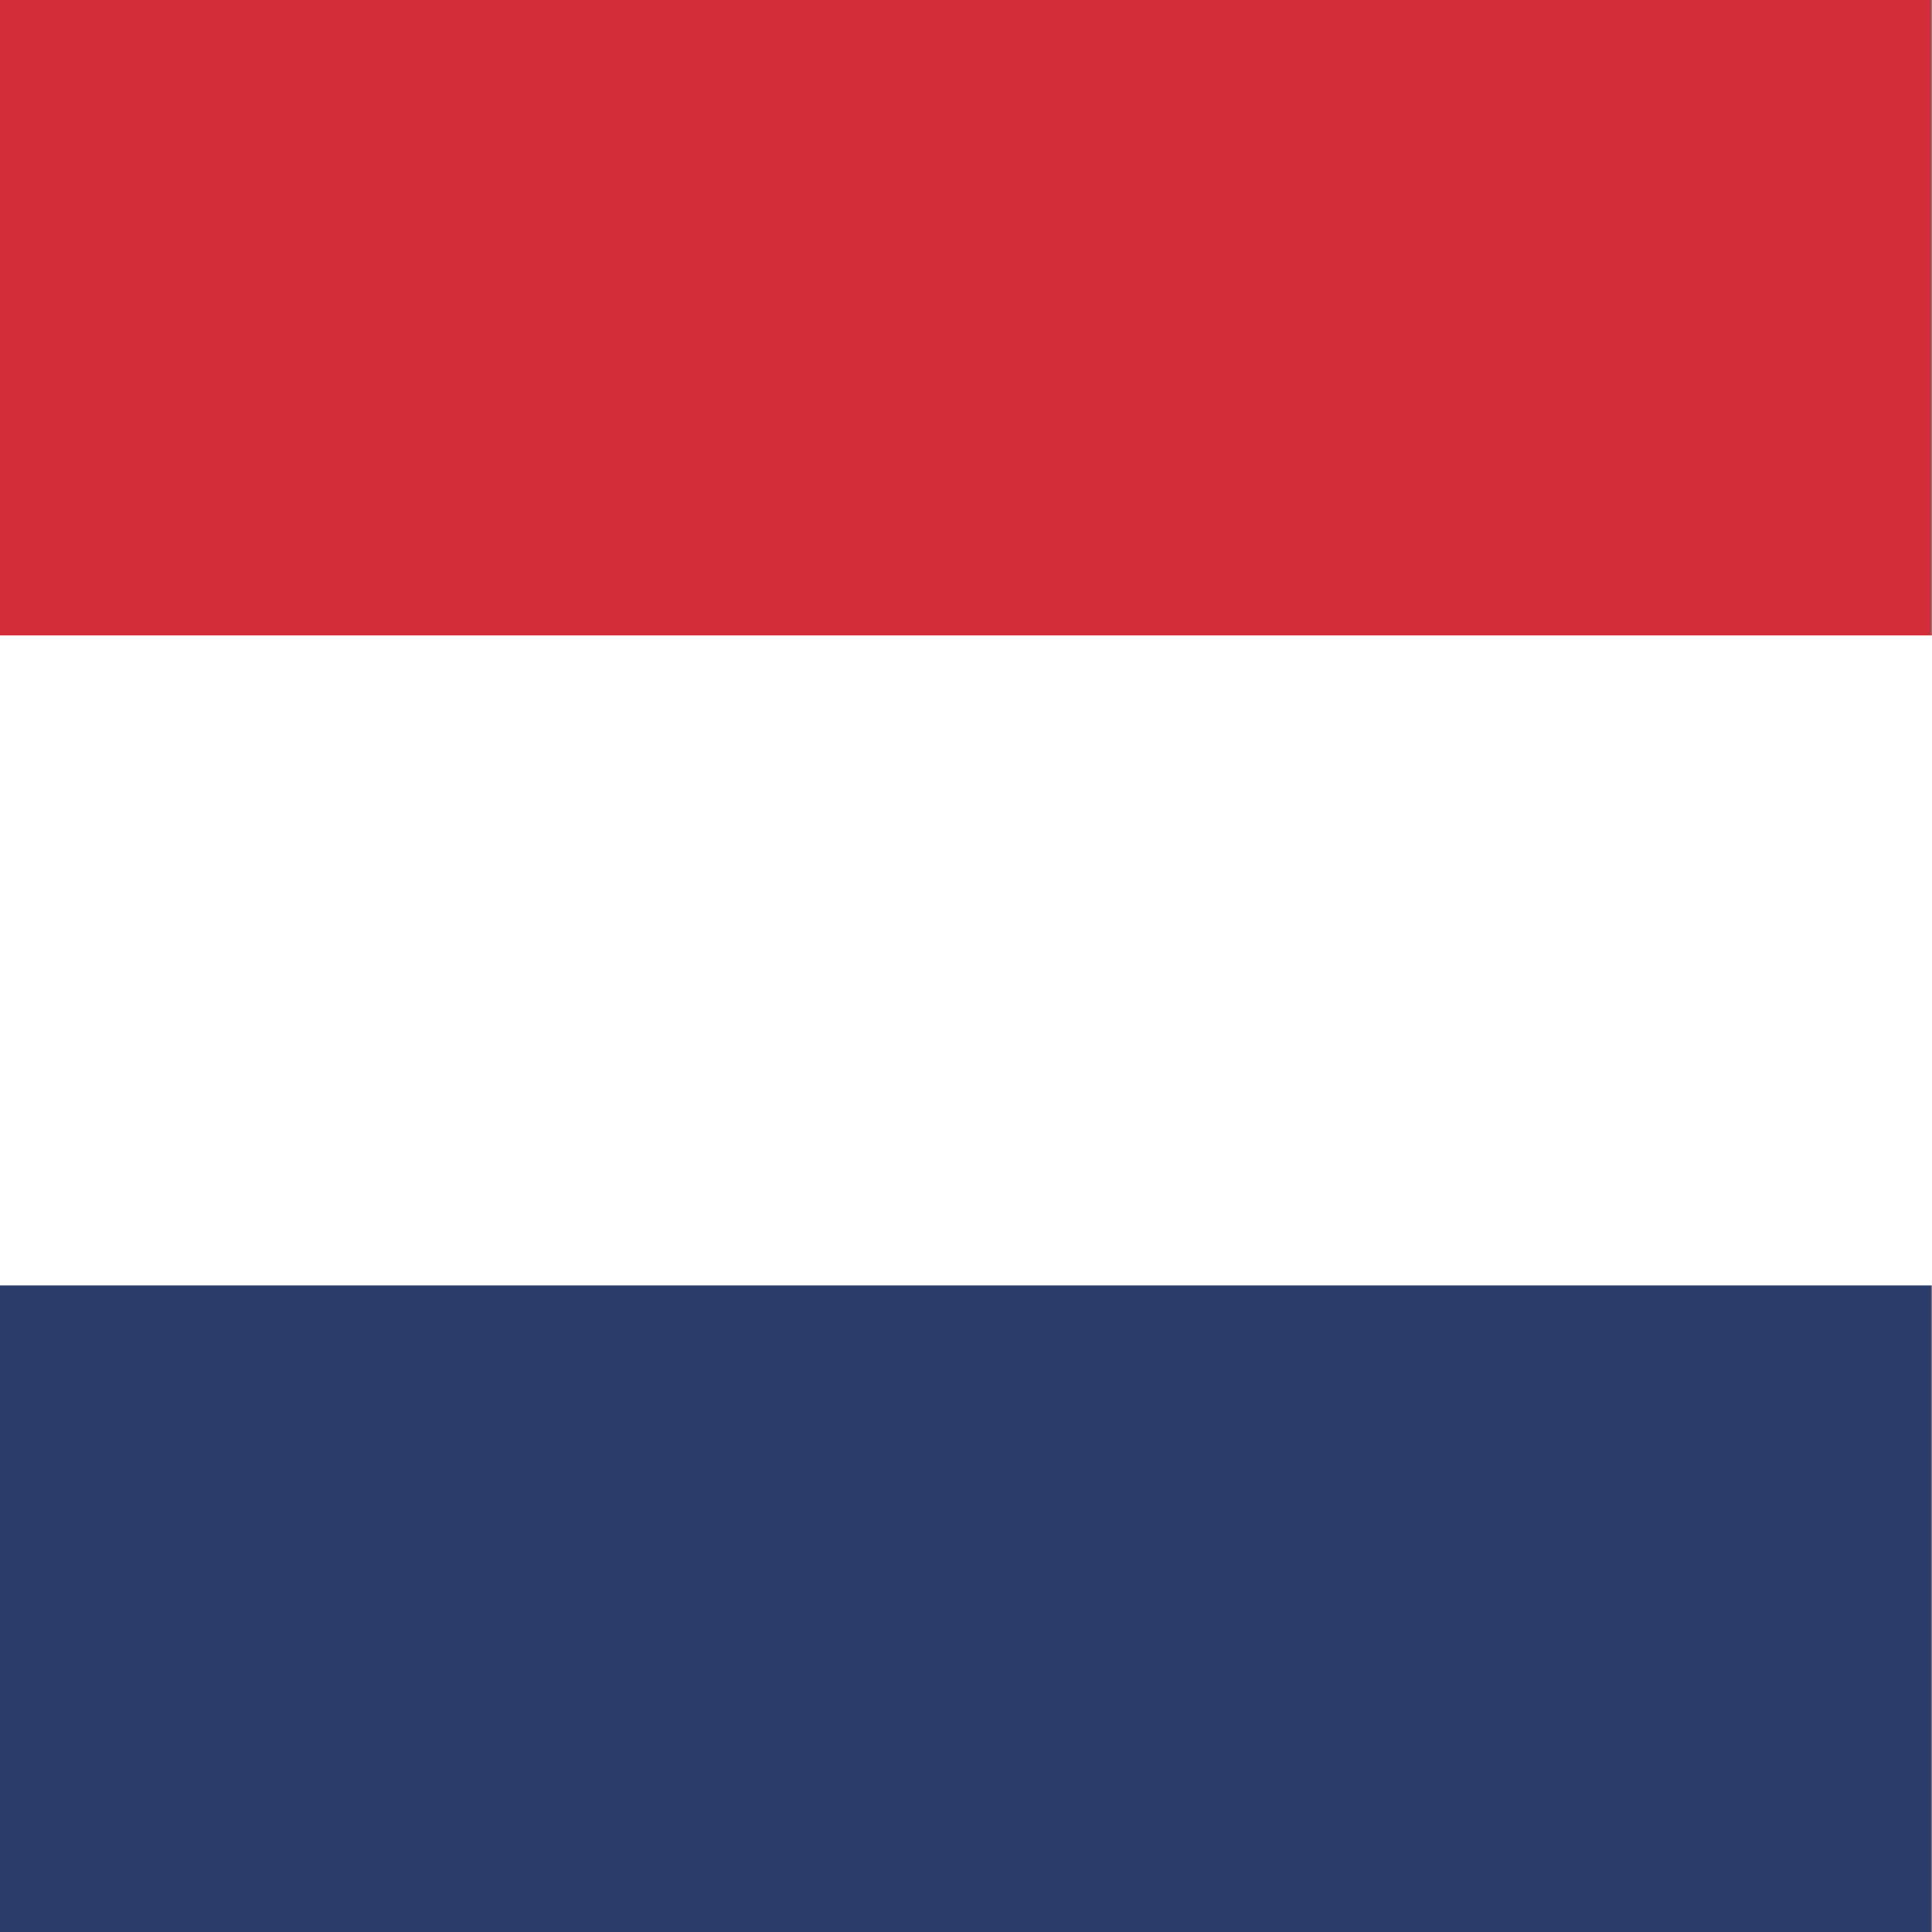 <svg id="Group_1086" data-name="Group 1086" xmlns="http://www.w3.org/2000/svg" width="23.953" height="23.954" viewBox="0 0 23.953 23.954">
  <rect x="0" y="0" width="23.953" height="23.954" fill="#808080" stroke="none"/>
  <g id="Group_1083" data-name="Group 1083">
    <rect id="Rectangle_360" data-name="Rectangle 360" width="23.941" height="23.954" fill="#d32d3a"/>
  </g>
  <g id="Group_1084" data-name="Group 1084" transform="translate(0 12.09)">
    <rect id="Rectangle_361" data-name="Rectangle 361" width="23.941" height="11.864" fill="#2b3c6b"/>
  </g>
  <g id="Group_1085" data-name="Group 1085" transform="translate(0 7.878)">
    <rect id="Rectangle_362" data-name="Rectangle 362" width="23.953" height="8.059" fill="#fff"/>
  </g>
</svg>
